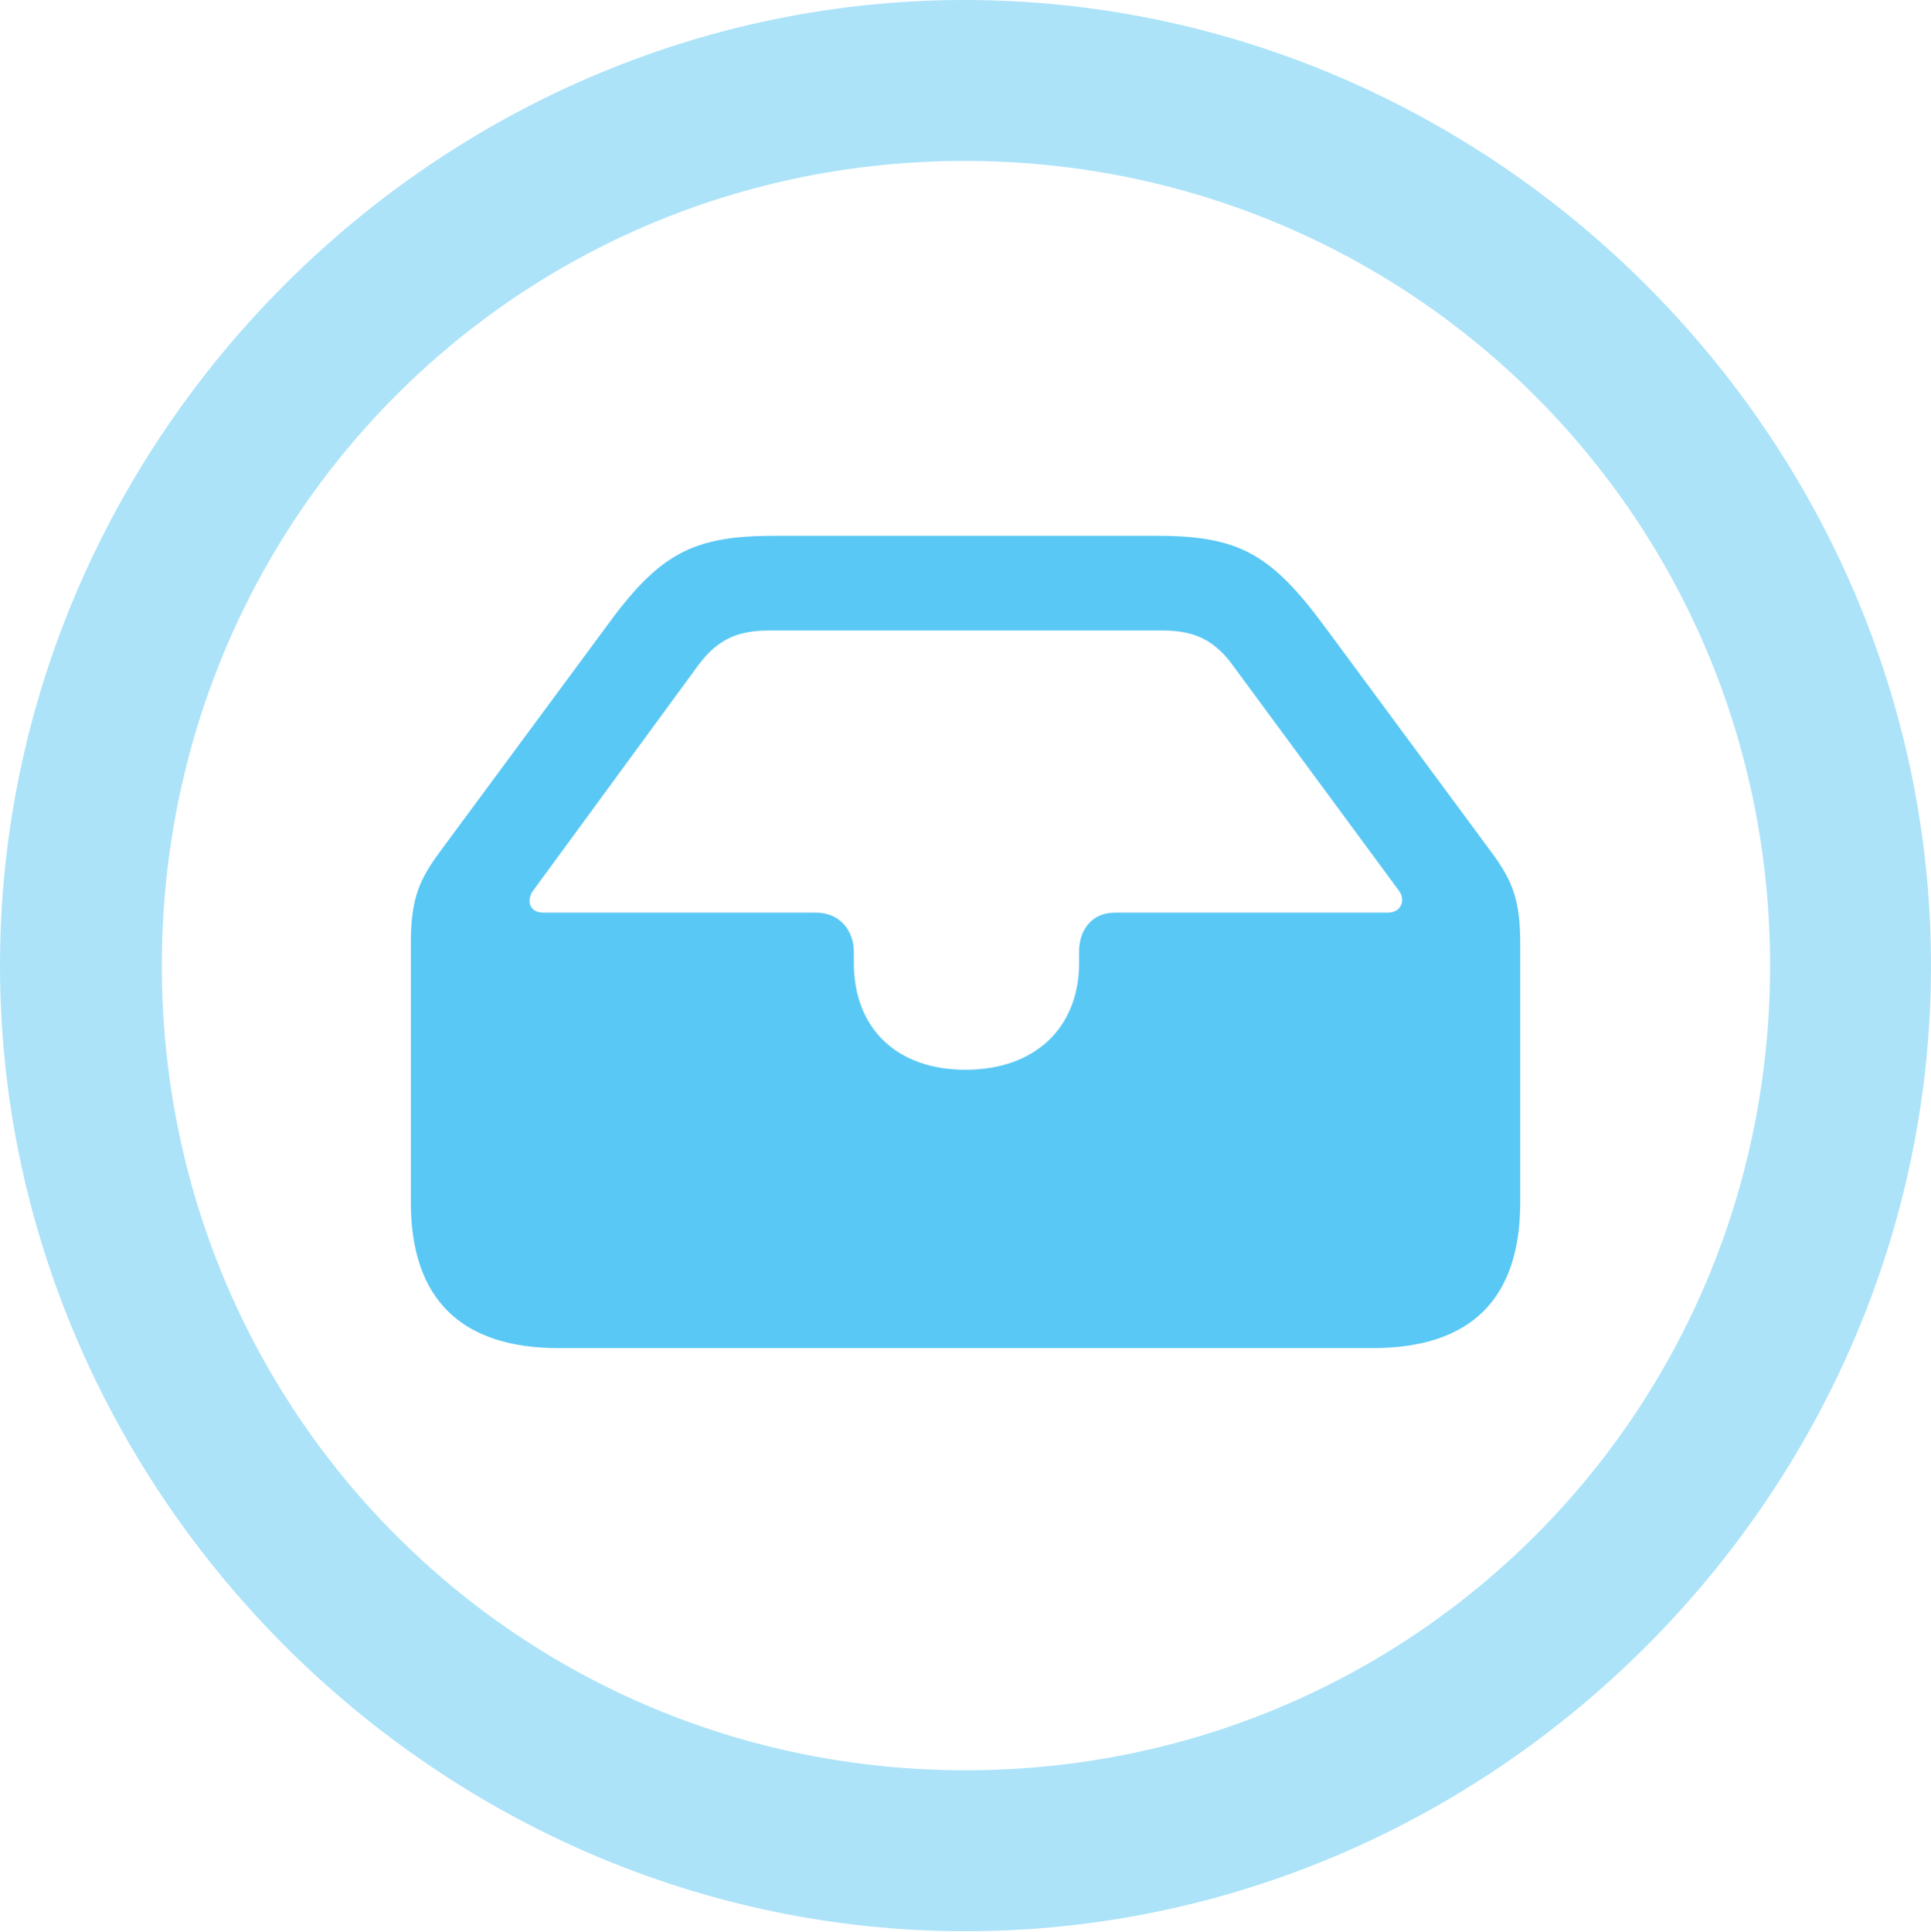 <?xml version="1.0" encoding="UTF-8"?>
<!--Generator: Apple Native CoreSVG 175.5-->
<!DOCTYPE svg
PUBLIC "-//W3C//DTD SVG 1.1//EN"
       "http://www.w3.org/Graphics/SVG/1.1/DTD/svg11.dtd">
<svg version="1.1" xmlns="http://www.w3.org/2000/svg" xmlns:xlink="http://www.w3.org/1999/xlink" width="24.902" height="24.915">
 <g>
  <rect height="24.915" opacity="0" width="24.902" x="0" y="0"/>
  <path d="M12.451 24.902C19.263 24.902 24.902 19.25 24.902 12.451C24.902 5.64 19.25 0 12.439 0C5.64 0 0 5.64 0 12.451C0 19.25 5.652 24.902 12.451 24.902ZM12.451 22.827C6.689 22.827 2.087 18.213 2.087 12.451C2.087 6.689 6.677 2.075 12.439 2.075C18.201 2.075 22.827 6.689 22.827 12.451C22.827 18.213 18.213 22.827 12.451 22.827Z" fill="#5ac8f5" fill-opacity="0.5"/>
  <path d="M7.202 17.383L17.7 17.383C18.97 17.383 19.605 16.748 19.605 15.503L19.605 12.17C19.605 11.609 19.507 11.365 19.25 11.011L17.102 8.105C16.394 7.141 15.979 6.909 14.917 6.909L9.985 6.909C8.923 6.909 8.496 7.141 7.8 8.105L5.652 11.011C5.396 11.365 5.298 11.609 5.298 12.17L5.298 15.503C5.298 16.748 5.945 17.383 7.202 17.383ZM7.007 11.768C6.824 11.768 6.787 11.609 6.873 11.487L8.984 8.606C9.229 8.264 9.485 8.13 9.912 8.13L15.002 8.13C15.43 8.13 15.686 8.276 15.918 8.606L18.042 11.487C18.127 11.597 18.079 11.768 17.895 11.768L14.38 11.768C14.062 11.768 13.916 12.012 13.916 12.268L13.916 12.415C13.916 13.257 13.342 13.794 12.451 13.794C11.56 13.794 11.011 13.257 11.011 12.415L11.011 12.268C11.011 12.012 10.84 11.768 10.523 11.768Z" fill="#5ac8f5"/>
 </g>
</svg>

